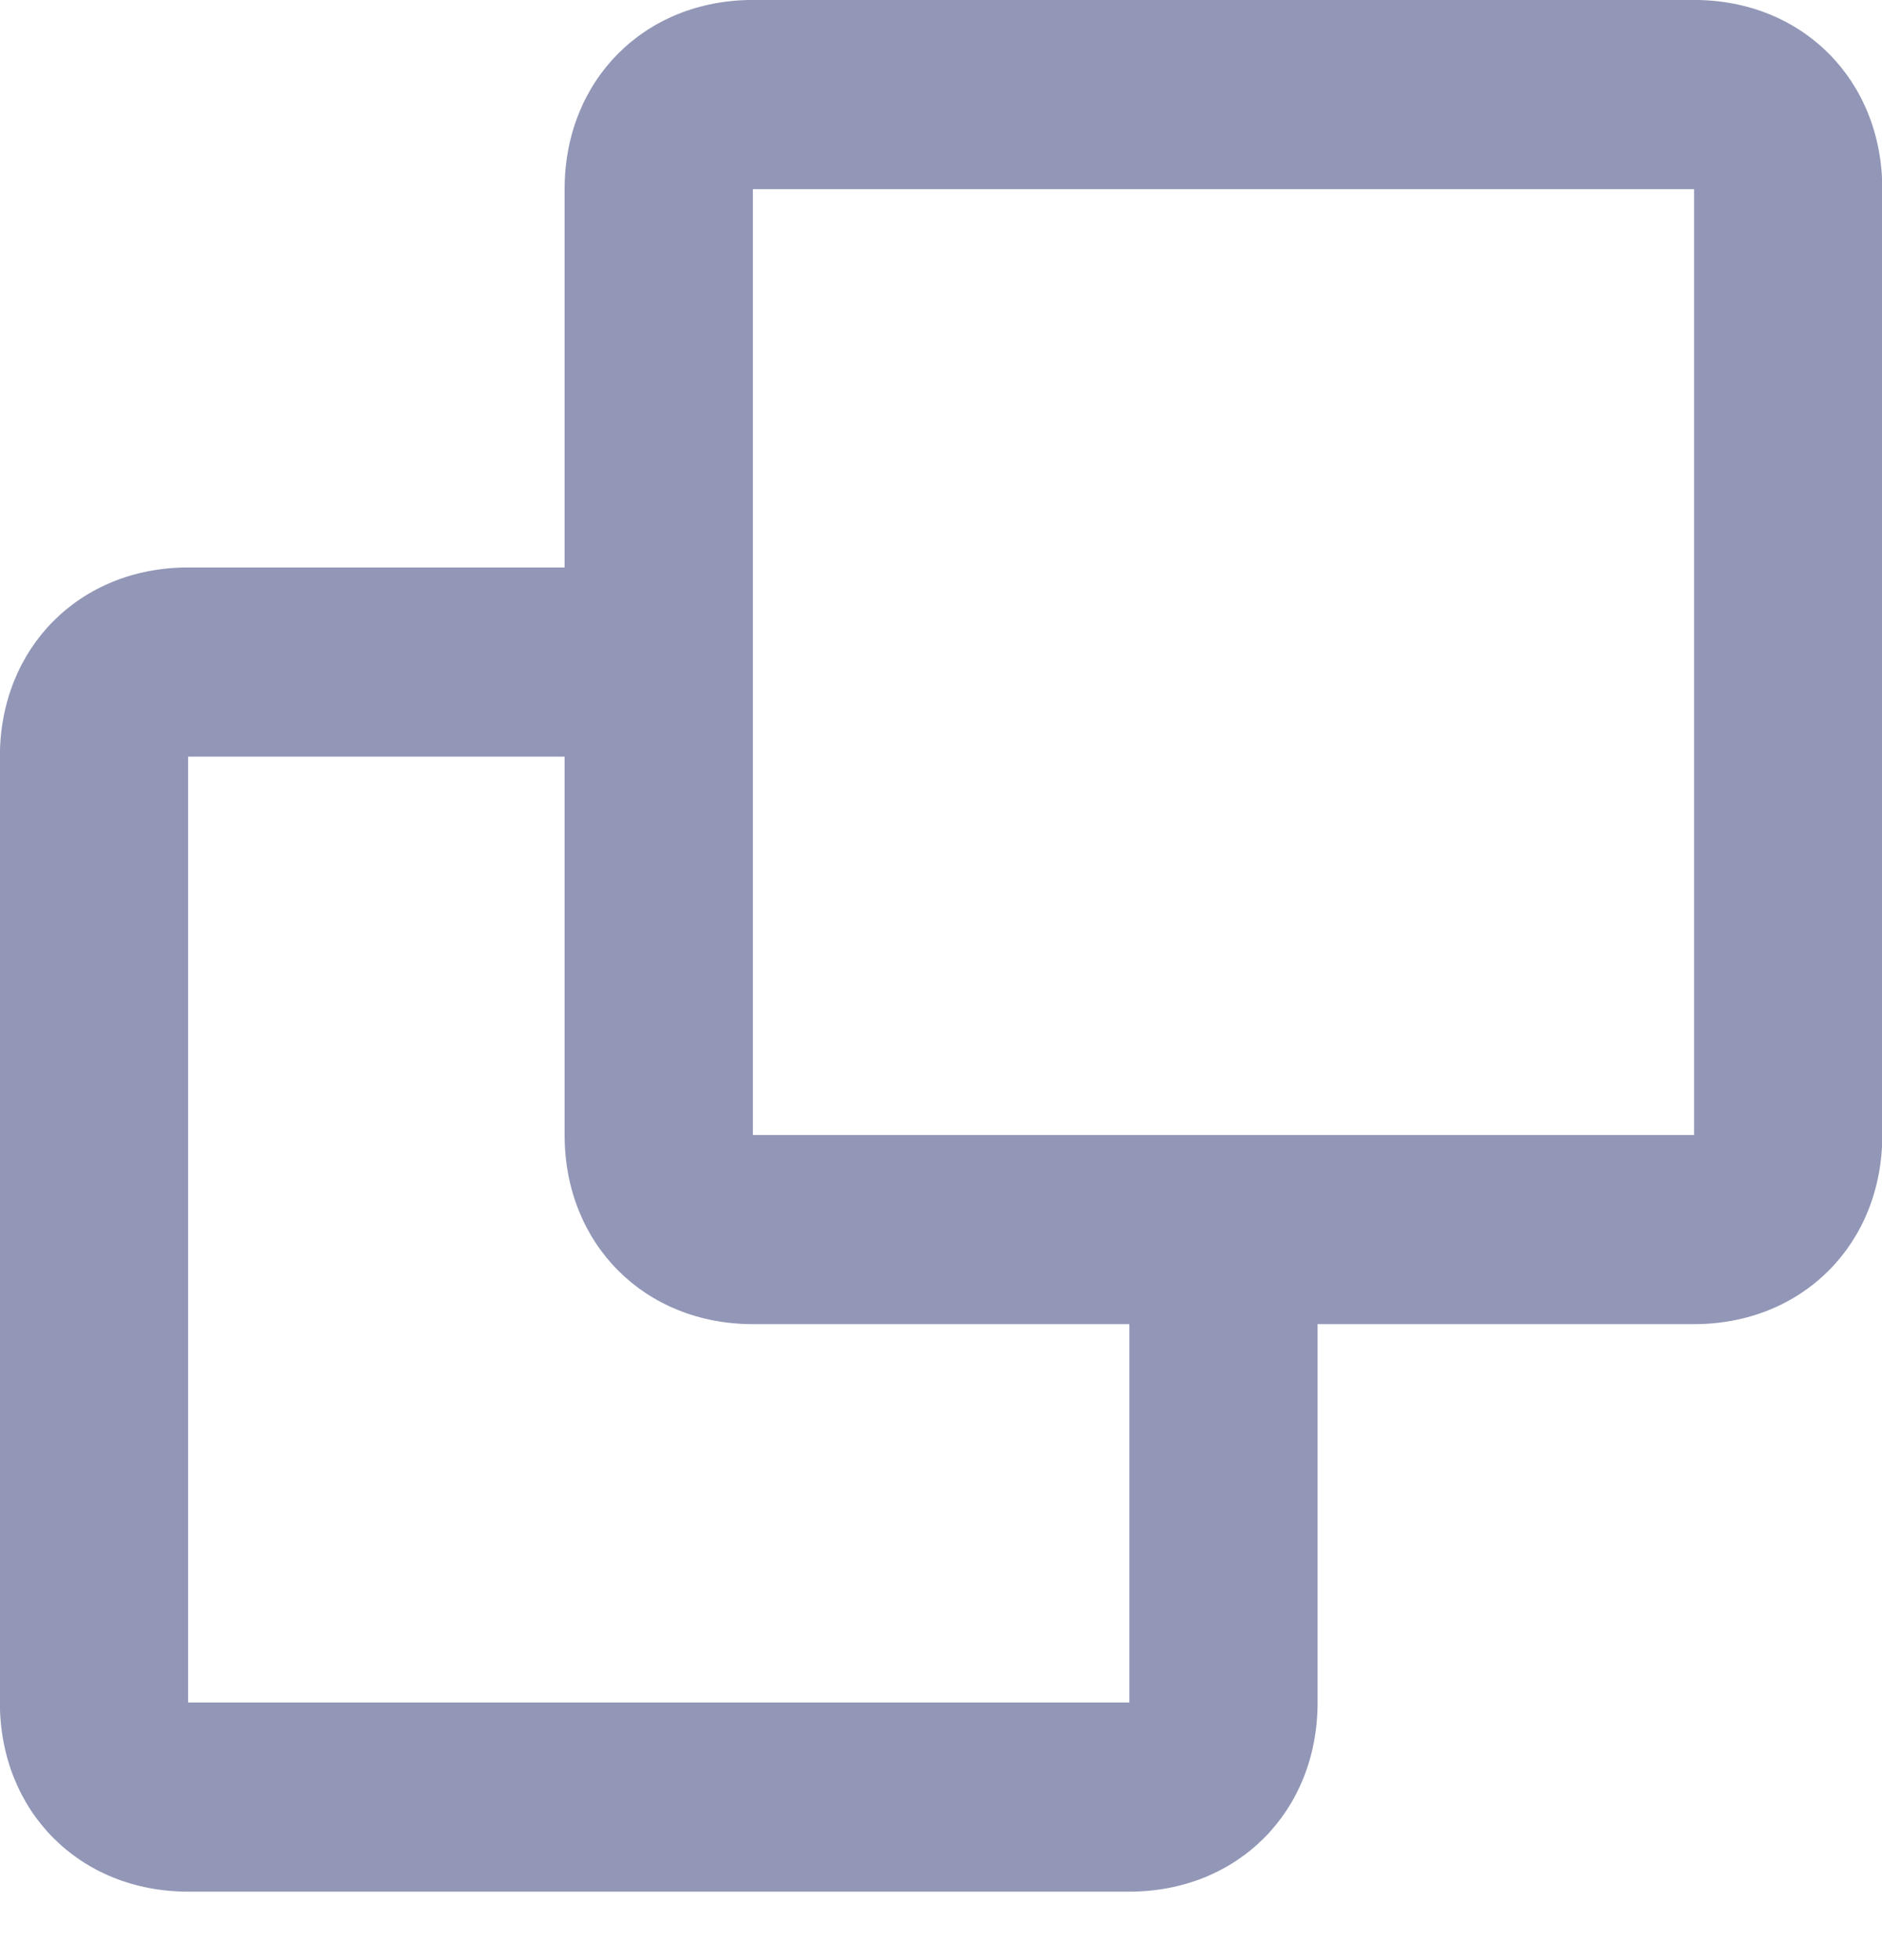 <svg xmlns="http://www.w3.org/2000/svg" width="48" height="50"><path d="M33.605 33.777v9.651c0 2.78-2.035 4.825-4.801 4.825H4.798c-2.766 0-4.801-2.045-4.801-4.825V19.301c0-2.78 2.035-4.826 4.801-4.826H14.4v-9.65c0-2.78 2.035-4.826 4.802-4.826h24.005c2.766 0 4.801 2.046 4.801 4.826v24.127c0 2.78-2.035 4.825-4.801 4.825h-9.602zm-4.801 0h-9.602c-2.767 0-4.802-2.045-4.802-4.825v-9.651H4.798v24.127h24.006v-9.651zM19.202 4.825v24.127h24.005V4.825H19.202z" fill="#9297B7"/></svg>